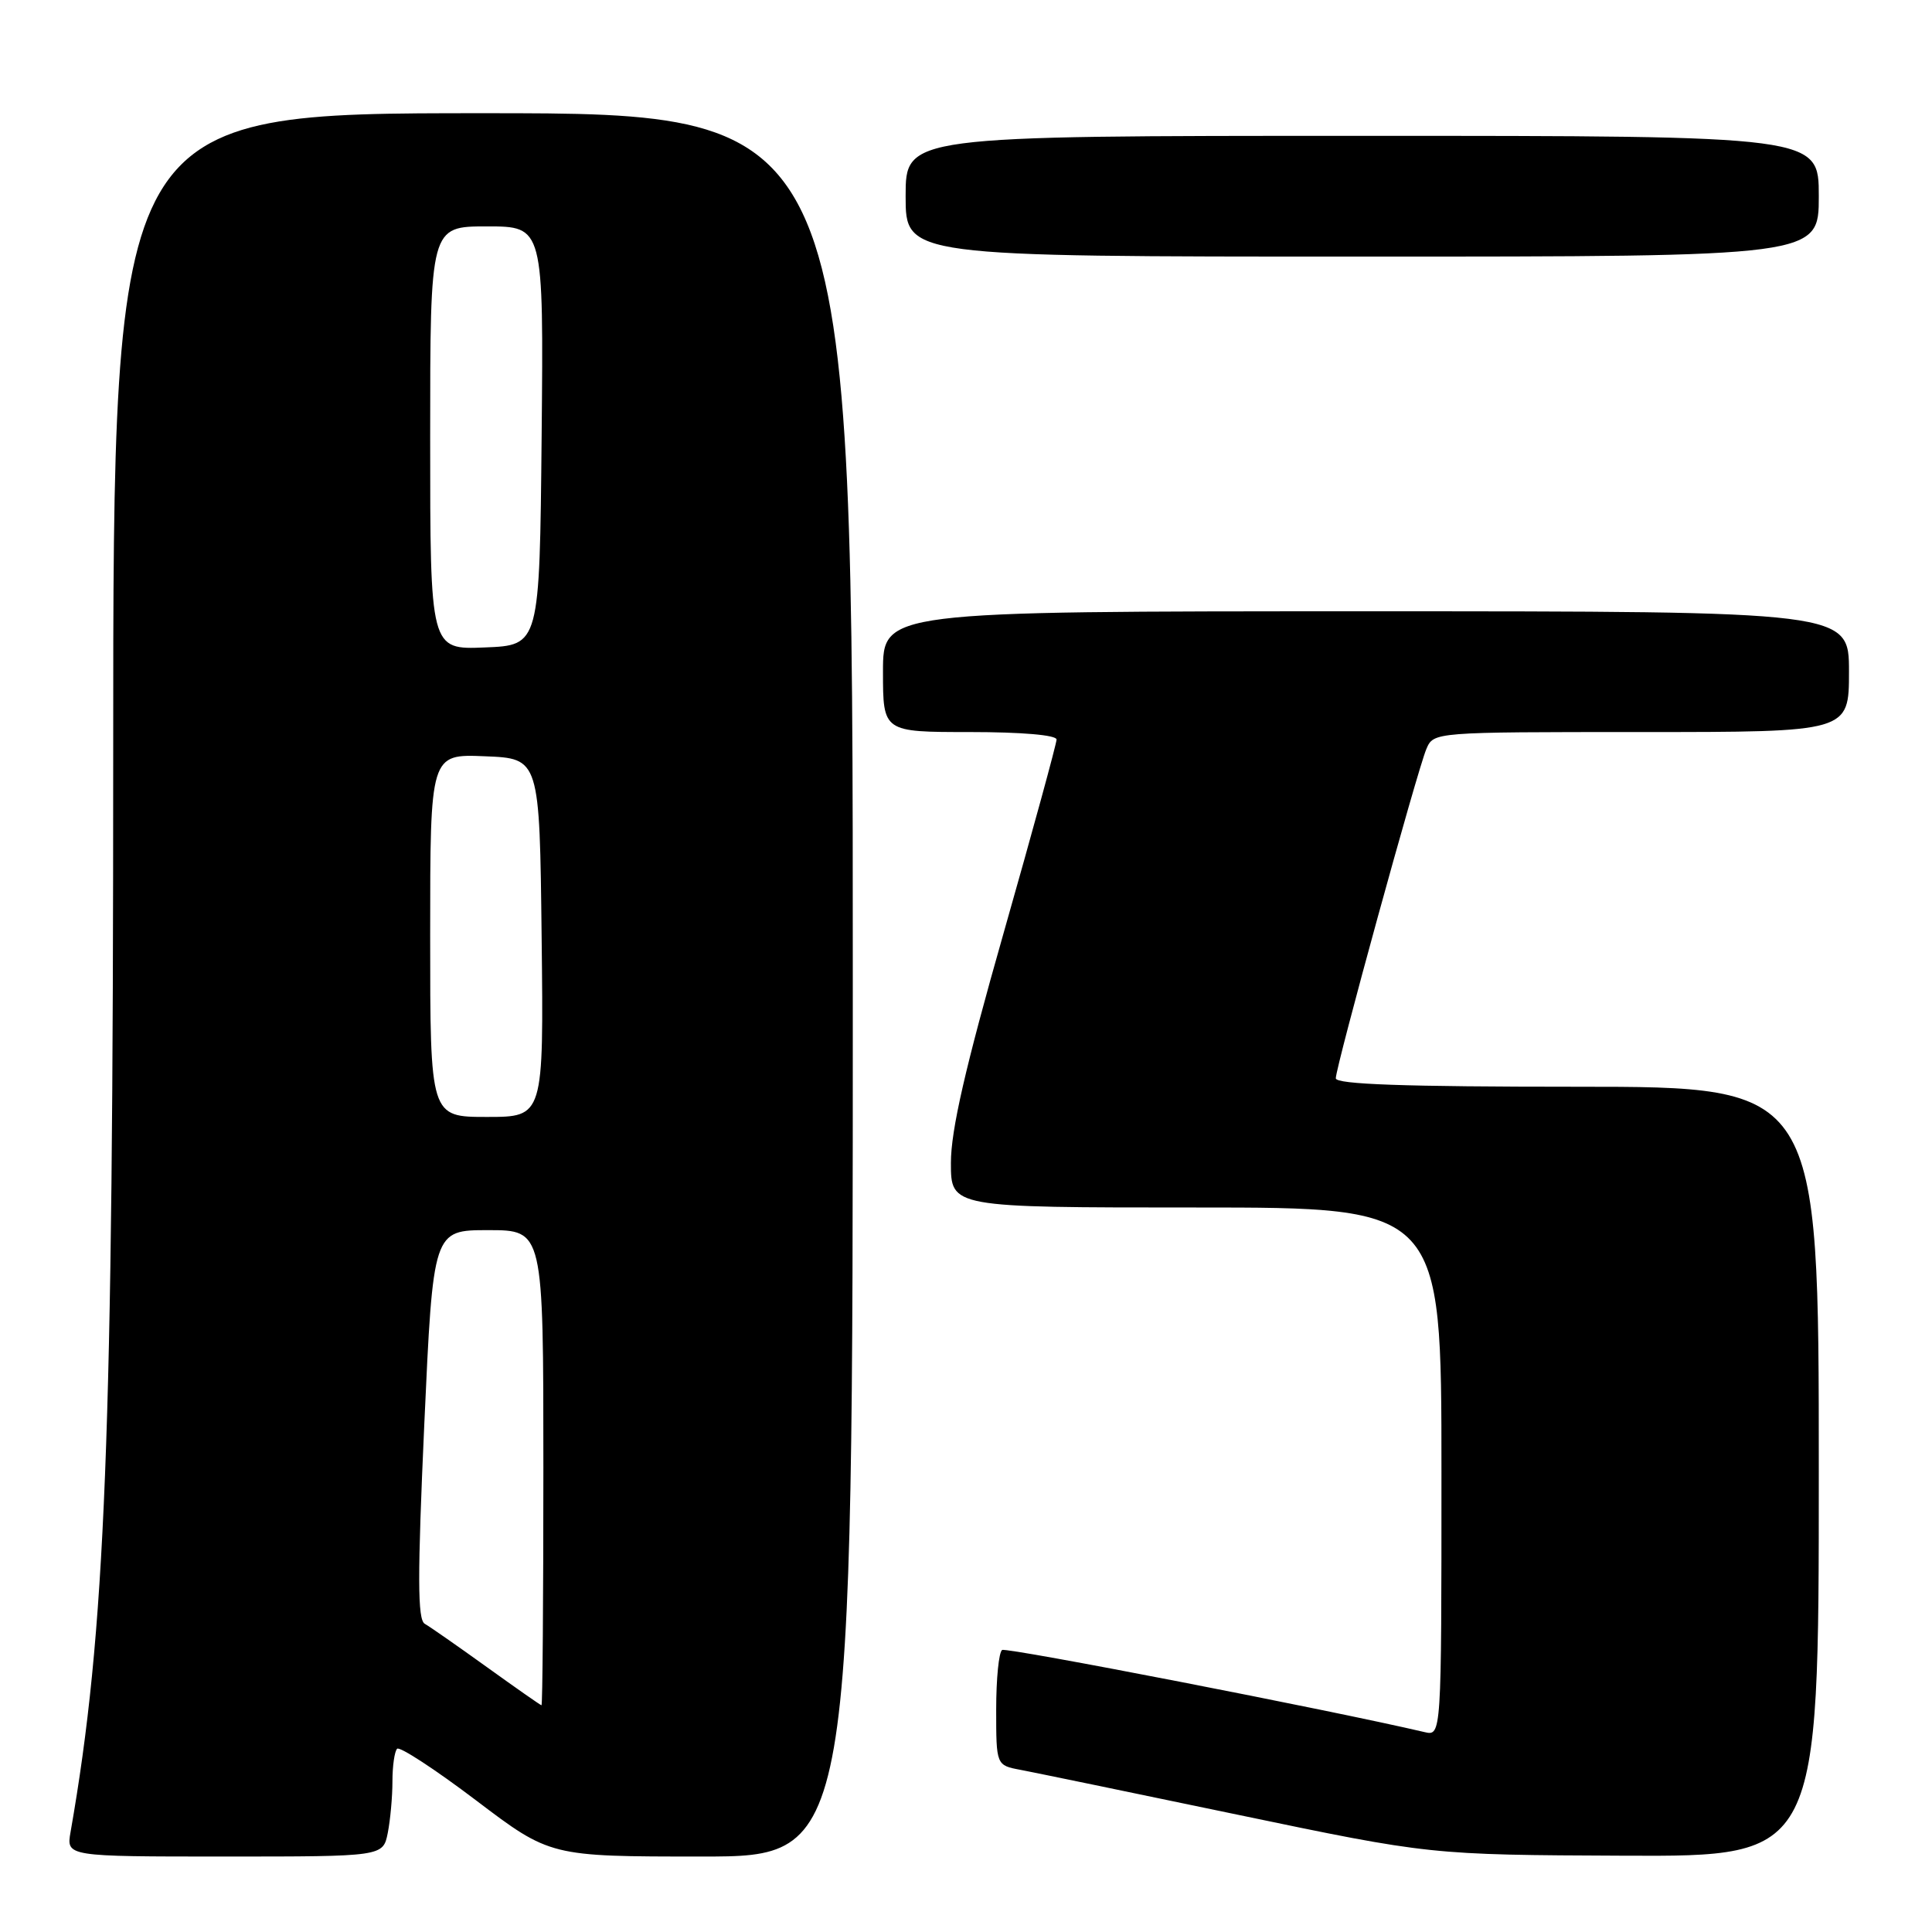 <?xml version="1.0" encoding="UTF-8" standalone="no"?>
<!DOCTYPE svg PUBLIC "-//W3C//DTD SVG 1.1//EN" "http://www.w3.org/Graphics/SVG/1.1/DTD/svg11.dtd" >
<svg xmlns="http://www.w3.org/2000/svg" xmlns:xlink="http://www.w3.org/1999/xlink" version="1.1" viewBox="0 0 256 256">
 <g >
 <path fill="currentColor"
d=" M 51.38 242.88 C 51.72 241.16 52.00 238.08 52.00 236.04 C 52.00 234.00 52.28 232.06 52.62 231.72 C 52.95 231.38 57.66 234.45 63.07 238.55 C 72.90 246.00 72.90 246.00 92.95 246.00 C 113.00 246.00 113.00 246.00 113.00 130.50 C 113.00 15.00 113.00 15.00 64.00 15.00 C 15.00 15.00 15.00 15.00 15.00 99.89 C 15.00 190.72 13.99 216.24 9.35 242.75 C 8.78 246.00 8.78 246.00 29.76 246.00 C 50.75 246.00 50.75 246.00 51.38 242.88 Z  M 241.00 195.00 C 241.00 144.00 241.00 144.00 209.00 144.00 C 186.09 144.00 177.00 143.68 177.00 142.88 C 177.00 141.35 187.81 102.04 189.00 99.25 C 189.96 97.00 189.96 97.00 217.48 97.00 C 245.00 97.00 245.00 97.00 245.00 89.00 C 245.00 81.00 245.00 81.00 181.00 81.00 C 117.00 81.00 117.00 81.00 117.00 89.00 C 117.00 97.00 117.00 97.00 128.50 97.00 C 135.39 97.00 140.00 97.40 140.00 97.99 C 140.00 98.53 136.85 110.04 133.00 123.57 C 127.89 141.51 126.00 149.77 126.00 154.09 C 126.00 160.00 126.00 160.00 158.50 160.00 C 191.00 160.00 191.00 160.00 191.00 195.02 C 191.00 230.04 191.00 230.04 188.75 229.51 C 176.28 226.59 133.39 218.26 132.79 218.63 C 132.35 218.90 132.00 222.45 132.00 226.51 C 132.00 233.91 132.00 233.91 135.25 234.52 C 137.04 234.86 149.97 237.53 164.00 240.46 C 189.50 245.78 189.50 245.78 215.25 245.89 C 241.00 246.00 241.00 246.00 241.00 195.00 Z  M 241.00 26.00 C 241.00 18.00 241.00 18.00 180.50 18.00 C 120.00 18.00 120.00 18.00 120.00 26.00 C 120.00 34.00 120.00 34.00 180.50 34.00 C 241.00 34.00 241.00 34.00 241.00 26.00 Z  M 64.50 220.89 C 60.65 218.12 56.95 215.54 56.28 215.16 C 55.32 214.60 55.31 208.93 56.22 188.73 C 57.39 163.00 57.39 163.00 64.69 163.00 C 72.00 163.00 72.00 163.00 72.00 194.50 C 72.00 211.82 71.89 225.98 71.75 225.96 C 71.61 225.94 68.35 223.66 64.50 220.89 Z  M 57.00 123.96 C 57.00 99.91 57.00 99.91 64.25 100.21 C 71.50 100.50 71.50 100.50 71.77 124.25 C 72.04 148.00 72.04 148.00 64.52 148.00 C 57.00 148.00 57.00 148.00 57.00 123.96 Z  M 57.00 58.04 C 57.00 30.00 57.00 30.00 64.52 30.00 C 72.03 30.00 72.03 30.00 71.77 57.75 C 71.50 85.50 71.50 85.50 64.25 85.79 C 57.00 86.09 57.00 86.09 57.00 58.04 Z "/>
</g>
</svg>